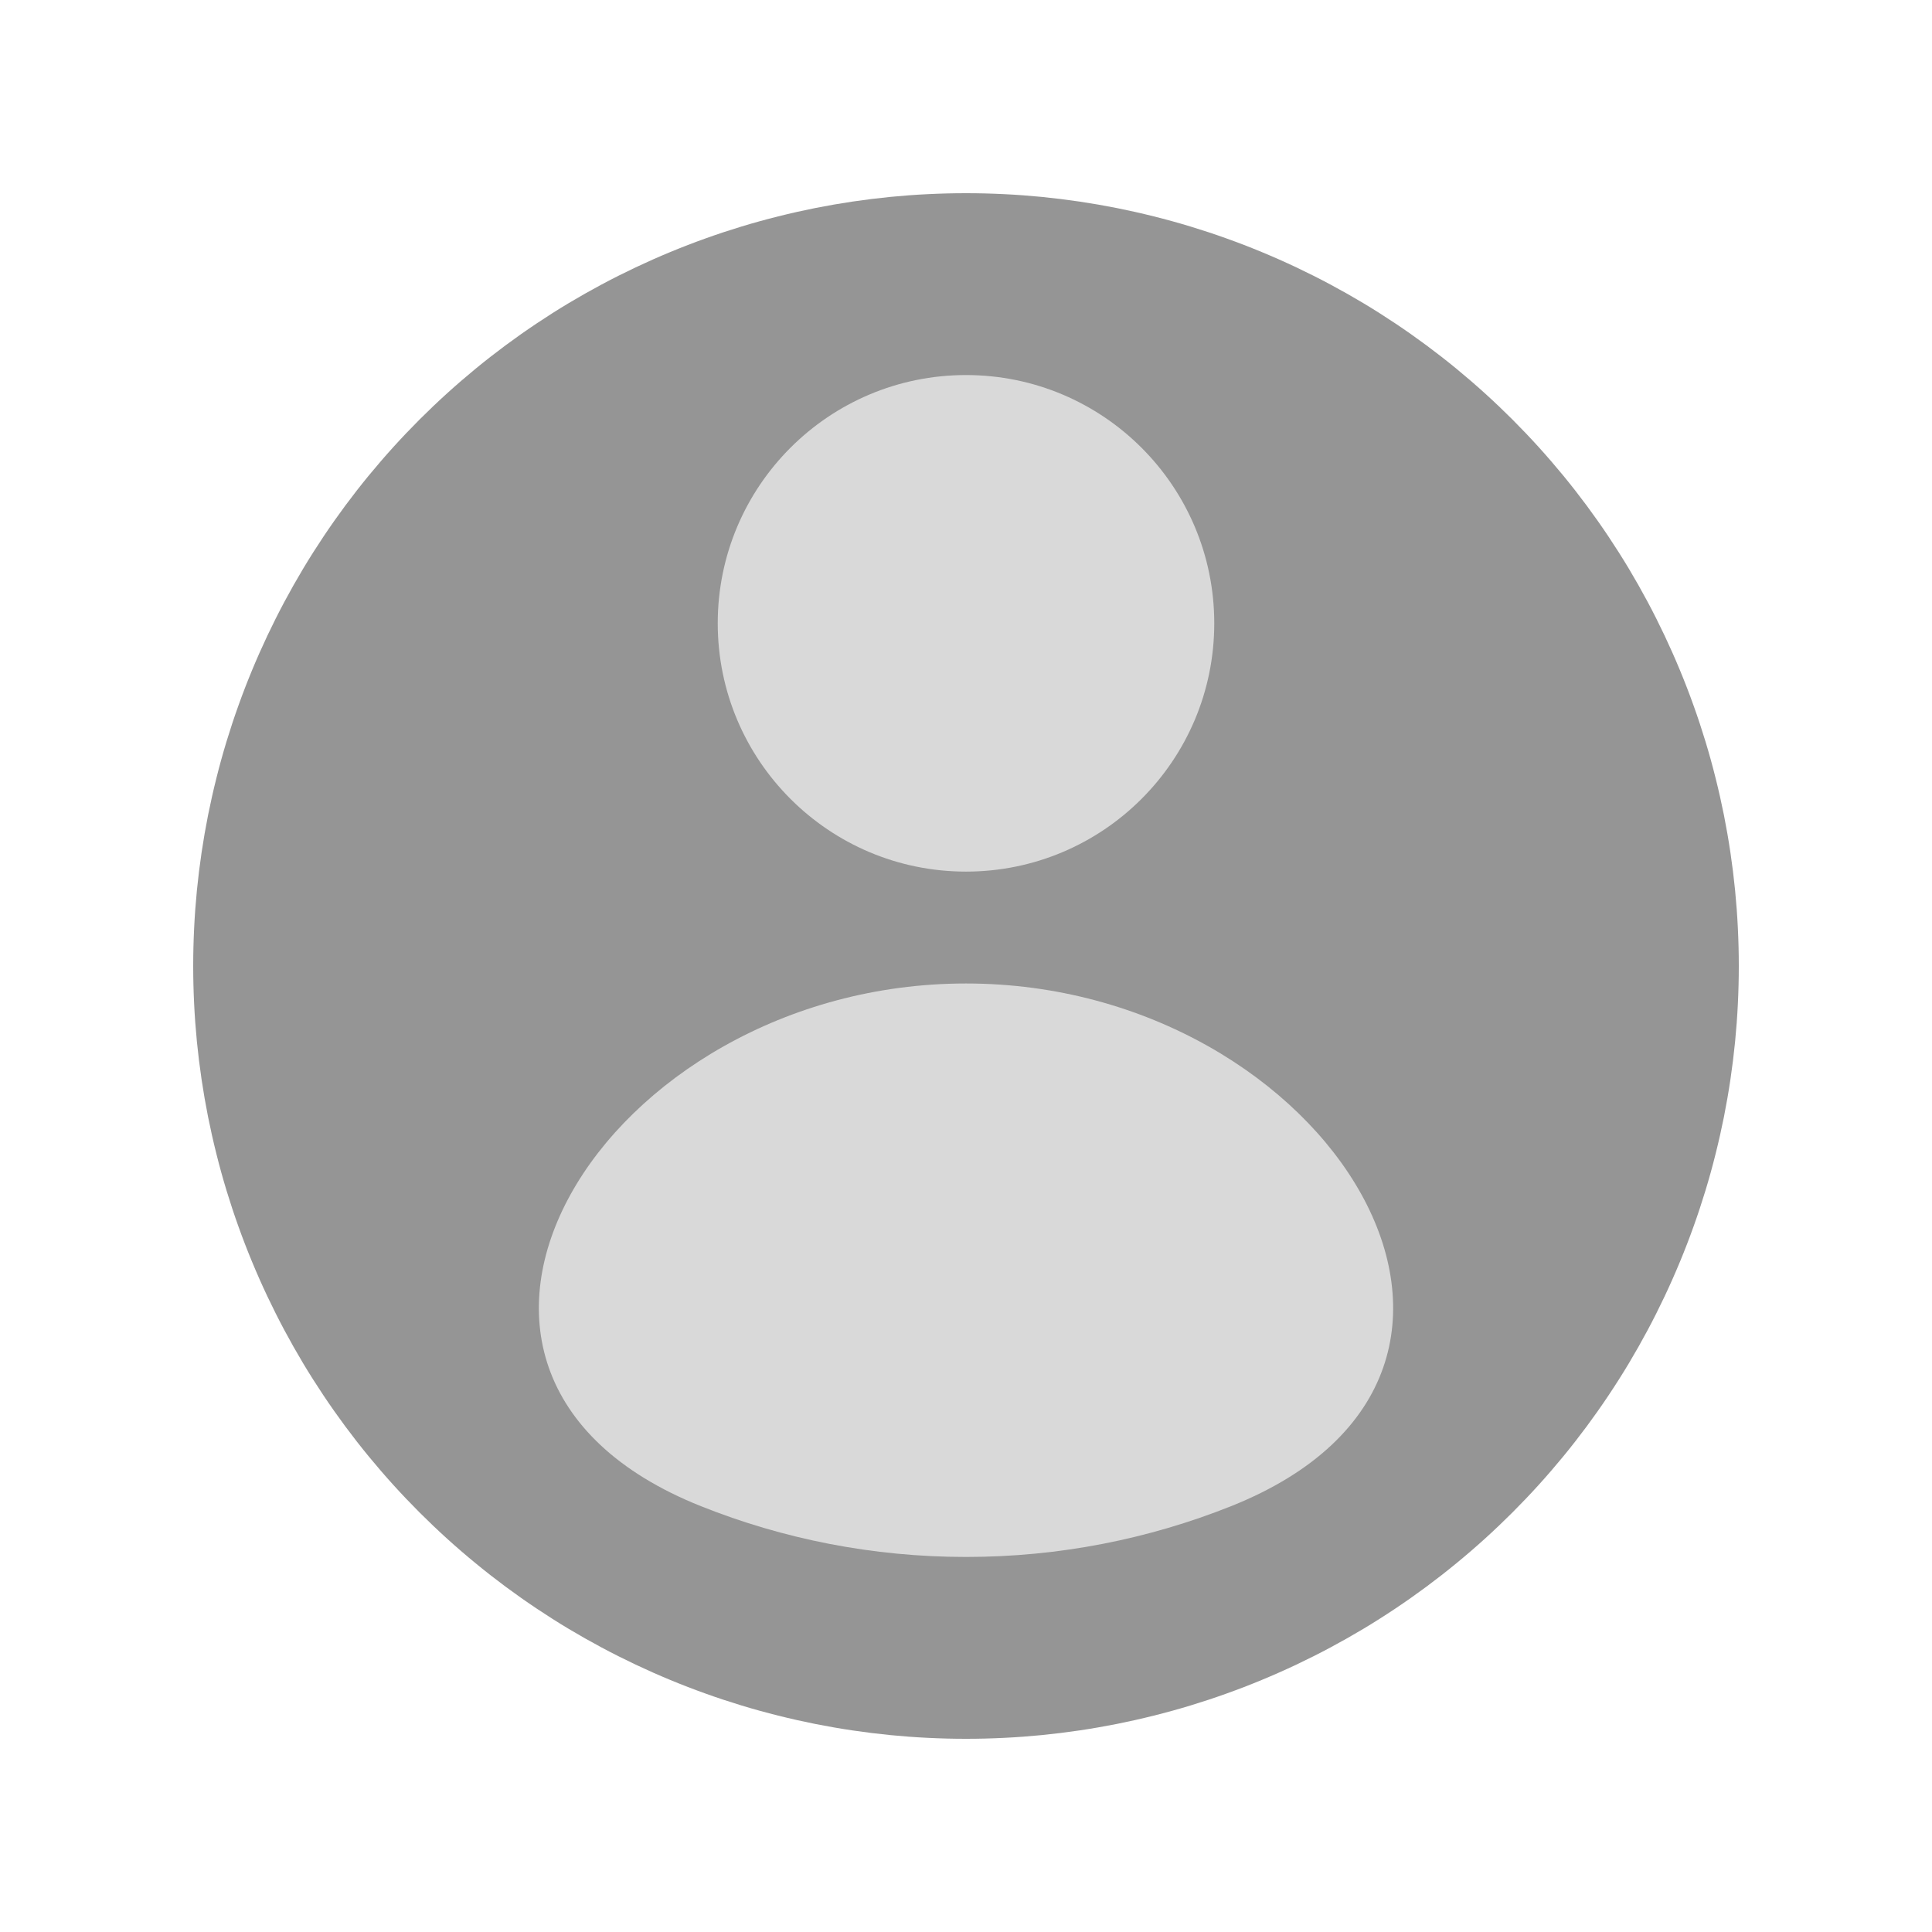 <svg xmlns="http://www.w3.org/2000/svg" xmlns:xlink="http://www.w3.org/1999/xlink" width="320" zoomAndPan="magnify" viewBox="0 0 240 240" height="320" preserveAspectRatio="xMidYMid meet" version="1.0"><path fill="#959595" d="M 216 120 C 216 121.57 215.961 123.141 215.883 124.711 C 215.809 126.281 215.691 127.848 215.539 129.41 C 215.383 130.973 215.191 132.531 214.961 134.086 C 214.73 135.641 214.461 137.188 214.156 138.73 C 213.848 140.27 213.504 141.801 213.121 143.324 C 212.742 144.852 212.324 146.363 211.867 147.867 C 211.41 149.371 210.918 150.863 210.387 152.34 C 209.859 153.82 209.293 155.285 208.691 156.738 C 208.09 158.188 207.453 159.625 206.781 161.047 C 206.109 162.465 205.406 163.867 204.664 165.254 C 203.922 166.641 203.148 168.008 202.344 169.355 C 201.535 170.703 200.695 172.027 199.82 173.336 C 198.949 174.641 198.043 175.926 197.109 177.188 C 196.172 178.449 195.207 179.688 194.211 180.902 C 193.211 182.117 192.188 183.305 191.133 184.469 C 190.078 185.633 188.992 186.77 187.883 187.883 C 186.77 188.992 185.633 190.078 184.469 191.133 C 183.305 192.188 182.117 193.211 180.902 194.207 C 179.688 195.207 178.449 196.172 177.188 197.109 C 175.926 198.043 174.641 198.949 173.336 199.82 C 172.027 200.695 170.703 201.535 169.355 202.344 C 168.008 203.148 166.641 203.922 165.254 204.664 C 163.867 205.406 162.465 206.109 161.047 206.781 C 159.625 207.453 158.188 208.09 156.738 208.691 C 155.285 209.293 153.82 209.859 152.34 210.387 C 150.863 210.918 149.371 211.41 147.867 211.867 C 146.363 212.324 144.852 212.742 143.324 213.121 C 141.801 213.504 140.27 213.848 138.73 214.156 C 137.188 214.461 135.641 214.73 134.086 214.961 C 132.531 215.191 130.973 215.383 129.41 215.539 C 127.848 215.691 126.281 215.809 124.711 215.883 C 123.141 215.961 121.57 216 120 216 C 118.43 216 116.859 215.961 115.289 215.883 C 113.719 215.809 112.152 215.691 110.59 215.539 C 109.027 215.383 107.469 215.191 105.914 214.961 C 104.359 214.73 102.812 214.461 101.27 214.156 C 99.73 213.848 98.199 213.504 96.676 213.121 C 95.148 212.742 93.637 212.324 92.133 211.867 C 90.629 211.41 89.137 210.918 87.66 210.387 C 86.18 209.859 84.715 209.293 83.262 208.691 C 81.812 208.09 80.375 207.453 78.953 206.781 C 77.535 206.109 76.133 205.406 74.746 204.664 C 73.359 203.922 71.992 203.148 70.645 202.344 C 69.297 201.535 67.973 200.695 66.664 199.82 C 65.359 198.949 64.074 198.043 62.812 197.109 C 61.551 196.172 60.312 195.207 59.098 194.207 C 57.883 193.211 56.695 192.188 55.531 191.133 C 54.367 190.078 53.23 188.992 52.117 187.883 C 51.008 186.77 49.922 185.633 48.867 184.469 C 47.812 183.305 46.789 182.117 45.789 180.902 C 44.793 179.688 43.828 178.449 42.891 177.188 C 41.957 175.926 41.051 174.641 40.18 173.336 C 39.305 172.027 38.465 170.703 37.656 169.355 C 36.852 168.008 36.078 166.641 35.336 165.254 C 34.594 163.867 33.891 162.465 33.219 161.047 C 32.547 159.625 31.91 158.188 31.309 156.738 C 30.707 155.285 30.141 153.82 29.613 152.34 C 29.082 150.863 28.59 149.371 28.133 147.867 C 27.676 146.363 27.258 144.852 26.879 143.324 C 26.496 141.801 26.152 140.27 25.844 138.73 C 25.539 137.188 25.27 135.641 25.039 134.086 C 24.809 132.531 24.617 130.973 24.461 129.41 C 24.309 127.848 24.191 126.281 24.117 124.711 C 24.039 123.141 24 121.57 24 120 C 24 118.43 24.039 116.859 24.117 115.289 C 24.191 113.719 24.309 112.152 24.461 110.59 C 24.617 109.027 24.809 107.469 25.039 105.914 C 25.27 104.359 25.539 102.812 25.844 101.27 C 26.152 99.73 26.496 98.199 26.879 96.676 C 27.258 95.148 27.676 93.637 28.133 92.133 C 28.59 90.629 29.082 89.137 29.613 87.66 C 30.141 86.18 30.707 84.715 31.309 83.262 C 31.91 81.812 32.547 80.375 33.219 78.953 C 33.891 77.535 34.594 76.133 35.336 74.746 C 36.078 73.359 36.852 71.992 37.656 70.645 C 38.465 69.297 39.305 67.973 40.18 66.664 C 41.051 65.359 41.957 64.074 42.891 62.812 C 43.828 61.551 44.793 60.312 45.789 59.098 C 46.789 57.883 47.812 56.695 48.867 55.531 C 49.922 54.367 51.008 53.23 52.117 52.117 C 53.23 51.008 54.367 49.922 55.531 48.867 C 56.695 47.812 57.883 46.789 59.098 45.789 C 60.312 44.793 61.551 43.828 62.812 42.891 C 64.074 41.957 65.359 41.051 66.664 40.18 C 67.973 39.305 69.297 38.465 70.645 37.656 C 71.992 36.852 73.359 36.078 74.746 35.336 C 76.133 34.594 77.535 33.891 78.953 33.219 C 80.375 32.547 81.812 31.91 83.262 31.309 C 84.715 30.707 86.18 30.141 87.66 29.613 C 89.137 29.082 90.629 28.59 92.133 28.133 C 93.637 27.676 95.148 27.258 96.676 26.879 C 98.199 26.496 99.73 26.152 101.27 25.844 C 102.812 25.539 104.359 25.27 105.914 25.039 C 107.469 24.809 109.027 24.617 110.59 24.461 C 112.152 24.309 113.719 24.191 115.289 24.117 C 116.859 24.039 118.43 24 120 24 C 121.57 24 123.141 24.039 124.711 24.117 C 126.281 24.191 127.848 24.309 129.41 24.461 C 130.973 24.617 132.531 24.809 134.086 25.039 C 135.641 25.27 137.188 25.539 138.73 25.844 C 140.27 26.152 141.801 26.496 143.324 26.879 C 144.852 27.258 146.363 27.676 147.867 28.133 C 149.371 28.59 150.863 29.082 152.34 29.613 C 153.82 30.141 155.285 30.707 156.738 31.309 C 158.188 31.91 159.625 32.547 161.047 33.219 C 162.465 33.891 163.867 34.594 165.254 35.336 C 166.641 36.078 168.008 36.852 169.355 37.656 C 170.703 38.465 172.027 39.305 173.336 40.18 C 174.641 41.051 175.926 41.957 177.188 42.891 C 178.449 43.828 179.688 44.793 180.902 45.789 C 182.117 46.789 183.305 47.812 184.469 48.867 C 185.633 49.922 186.77 51.008 187.883 52.117 C 188.992 53.23 190.078 54.367 191.133 55.531 C 192.188 56.695 193.211 57.883 194.211 59.098 C 195.207 60.312 196.172 61.551 197.109 62.812 C 198.043 64.074 198.949 65.359 199.82 66.664 C 200.695 67.973 201.535 69.297 202.344 70.645 C 203.148 71.992 203.922 73.359 204.664 74.746 C 205.406 76.133 206.109 77.535 206.781 78.953 C 207.453 80.375 208.09 81.812 208.691 83.262 C 209.293 84.715 209.859 86.18 210.387 87.66 C 210.918 89.137 211.41 90.629 211.867 92.133 C 212.324 93.637 212.742 95.148 213.121 96.676 C 213.504 98.199 213.848 99.73 214.156 101.27 C 214.461 102.812 214.73 104.359 214.961 105.914 C 215.191 107.469 215.383 109.027 215.539 110.59 C 215.691 112.152 215.809 113.719 215.883 115.289 C 215.961 116.859 216 118.43 216 120 Z M 216 120 " fill-opacity="1" fill-rule="nonzero"/><path fill="#d9d9d9" d="M 120 108.273 C 137.035 108.273 150.84 94.465 150.84 77.43 C 150.84 60.398 137.035 46.59 120 46.59 C 102.965 46.59 89.16 60.398 89.16 77.43 C 89.16 94.465 102.965 108.273 120 108.273 Z M 120 108.273 " fill-opacity="1" fill-rule="nonzero"/><path fill="#d9d9d9" d="M 87.07 187.102 C 45.141 170.379 74.859 122.172 120 122.172 C 165.141 122.172 194.859 170.379 152.93 187.102 C 142.703 191.18 131.602 193.41 120 193.41 C 108.398 193.41 97.297 191.18 87.07 187.102 Z M 87.07 187.102 " fill-opacity="1" fill-rule="nonzero"/></svg>